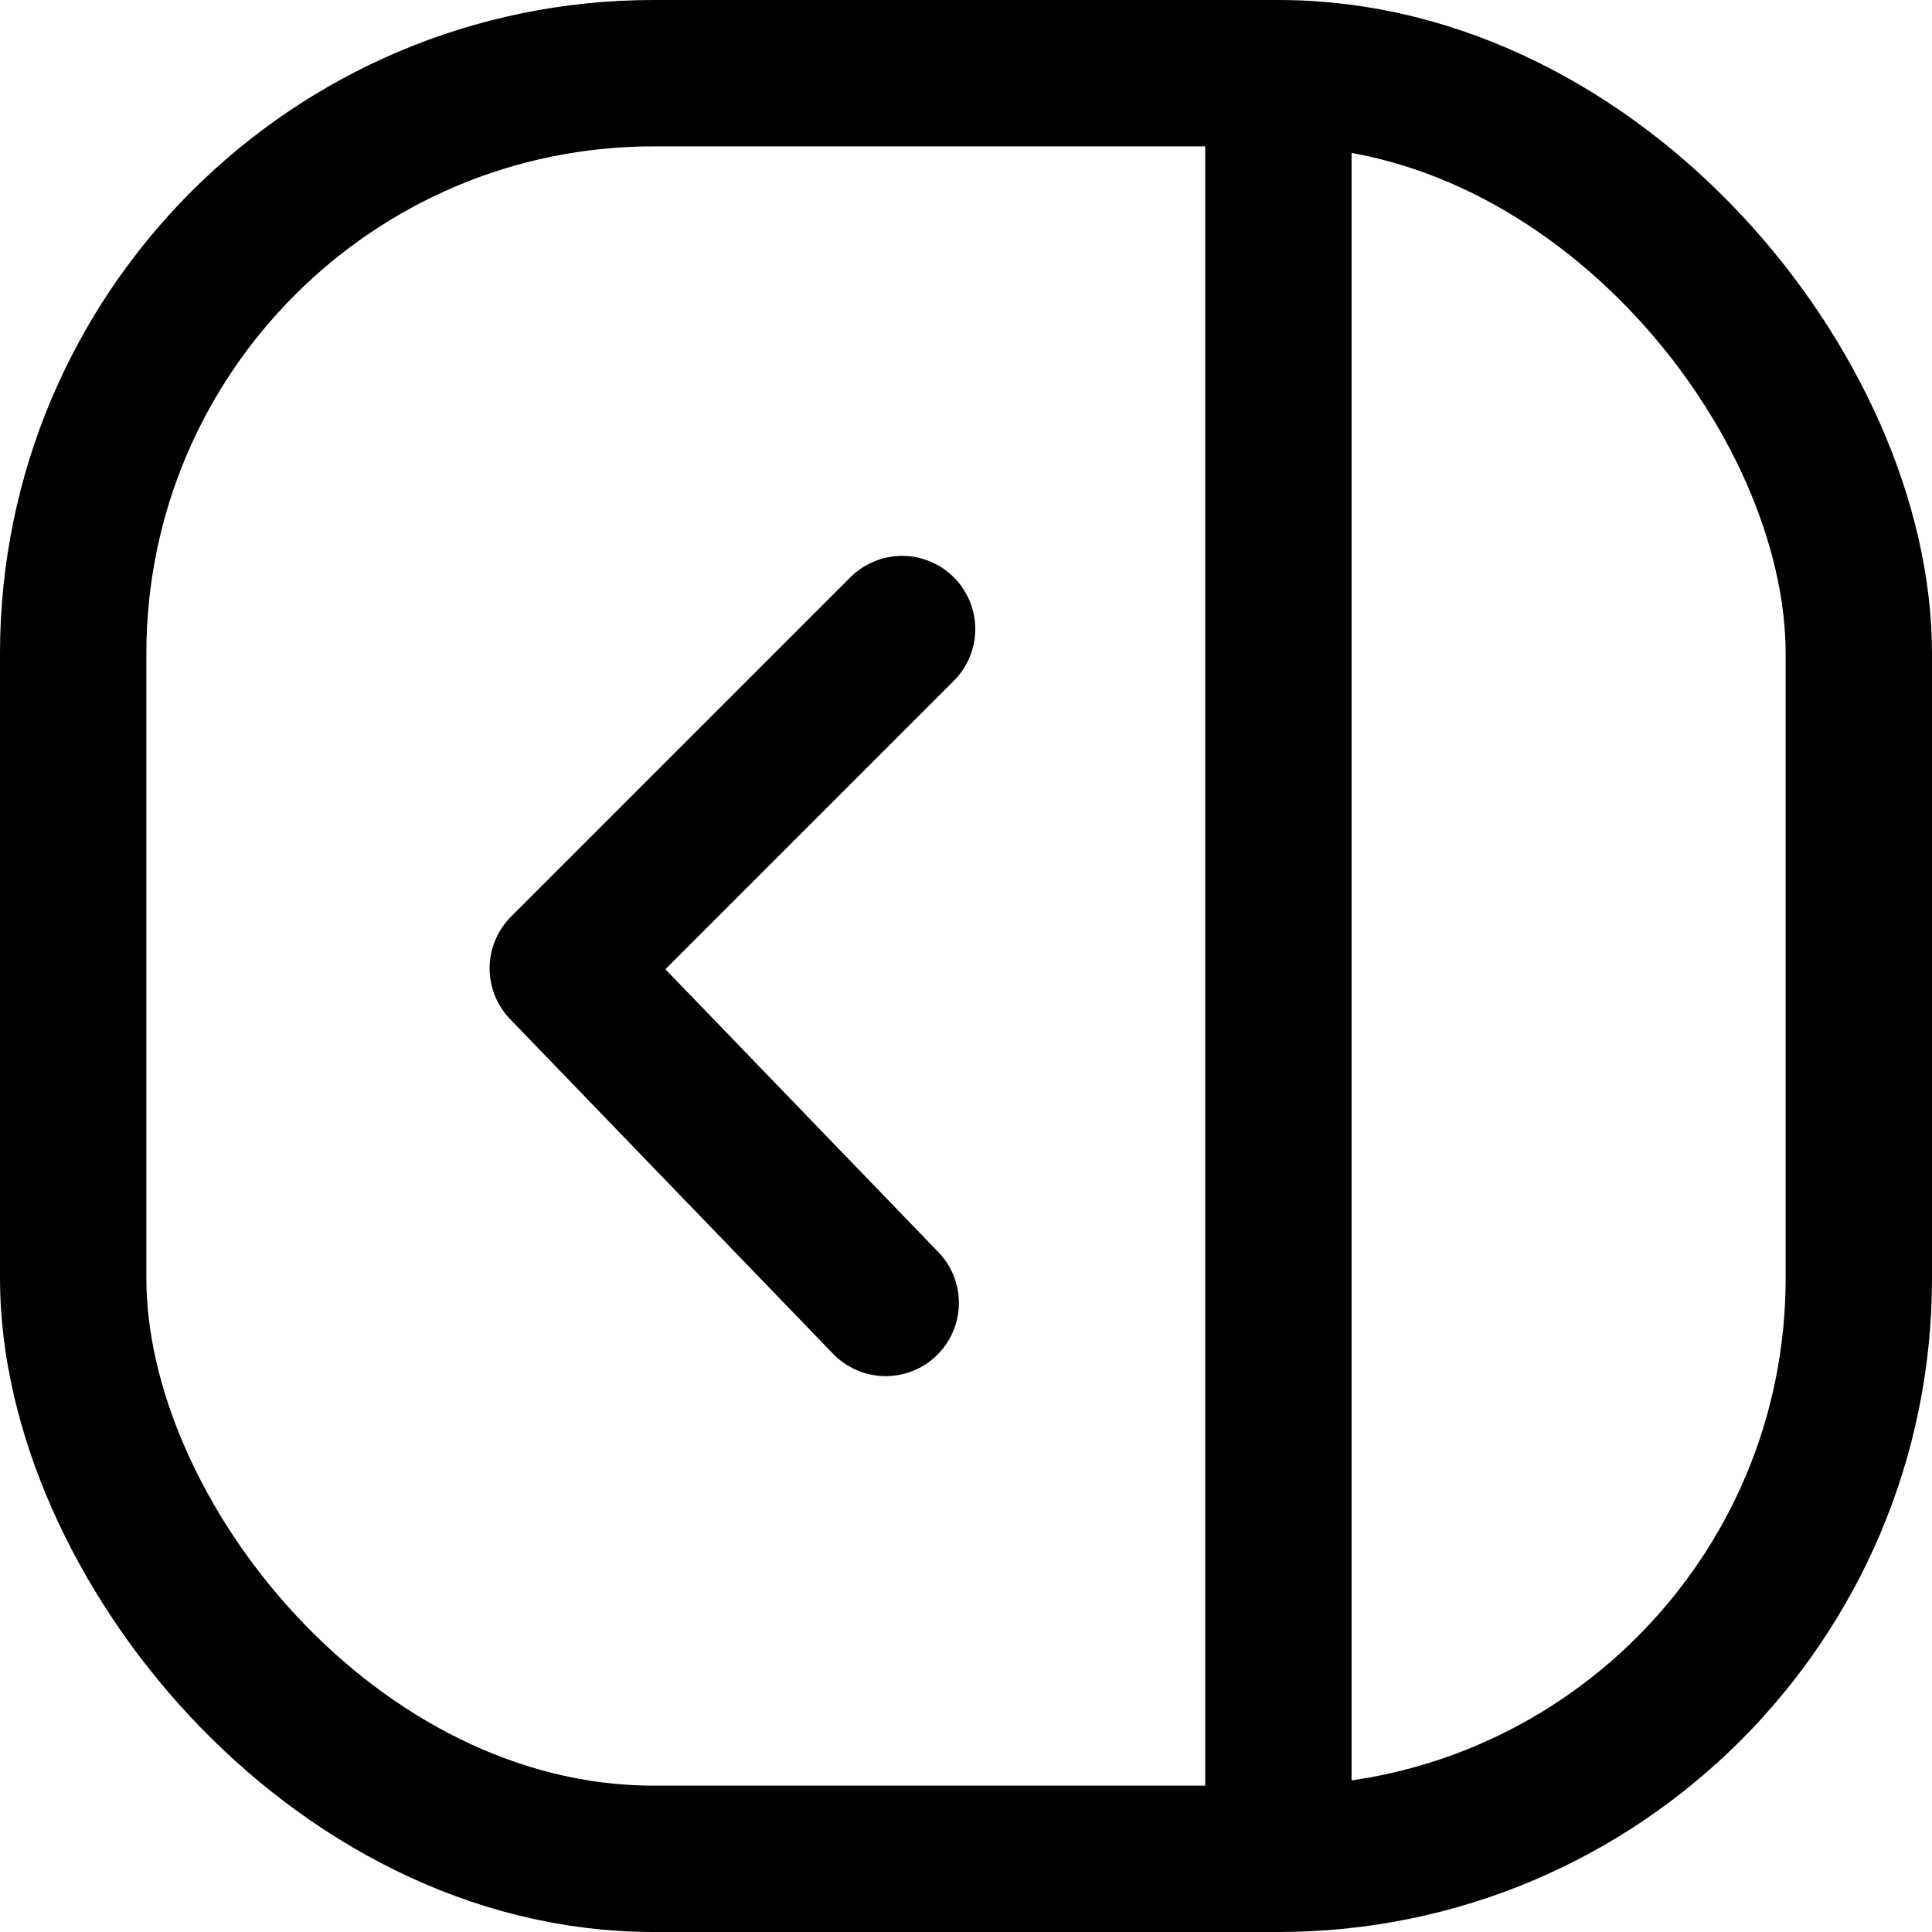 <?xml version="1.0" encoding="UTF-8" standalone="no"?>
<!-- Created with Inkscape (http://www.inkscape.org/) -->

<svg
   width="132mm"
   height="132mm"
   viewBox="0 0 132 132"
   version="1.1"
   id="svg1"
   xmlns="http://www.w3.org/2000/svg"
   xmlns:svg="http://www.w3.org/2000/svg">
  <defs
     id="defs1" />
  <g
     id="layer1"
     transform="translate(-43.787,-65.498)">
    <g
       id="g4"
       transform="translate(-1.979,2.544)">
      <rect
         style="fill:none;stroke:#000000;stroke-width:10;stroke-dasharray:none"
         id="rect1"
         width="122"
         height="122"
         x="50.766"
         y="67.954"
         ry="39.655"
         rx="39.655" />
      <path
         style="fill:none;stroke:#000000;stroke-width:10;stroke-dasharray:none"
         d="M 133.11,67.954 V 189.954"
         id="path1" />
      <path
         style="fill:none;stroke:#000000;stroke-width:10;stroke-linecap:round;stroke-linejoin:round;stroke-dasharray:none;paint-order:normal"
         d="m 107.399,105.934 -23.18,23.18 22.061,22.861"
         id="path3" />
    </g>
  </g>
</svg>
